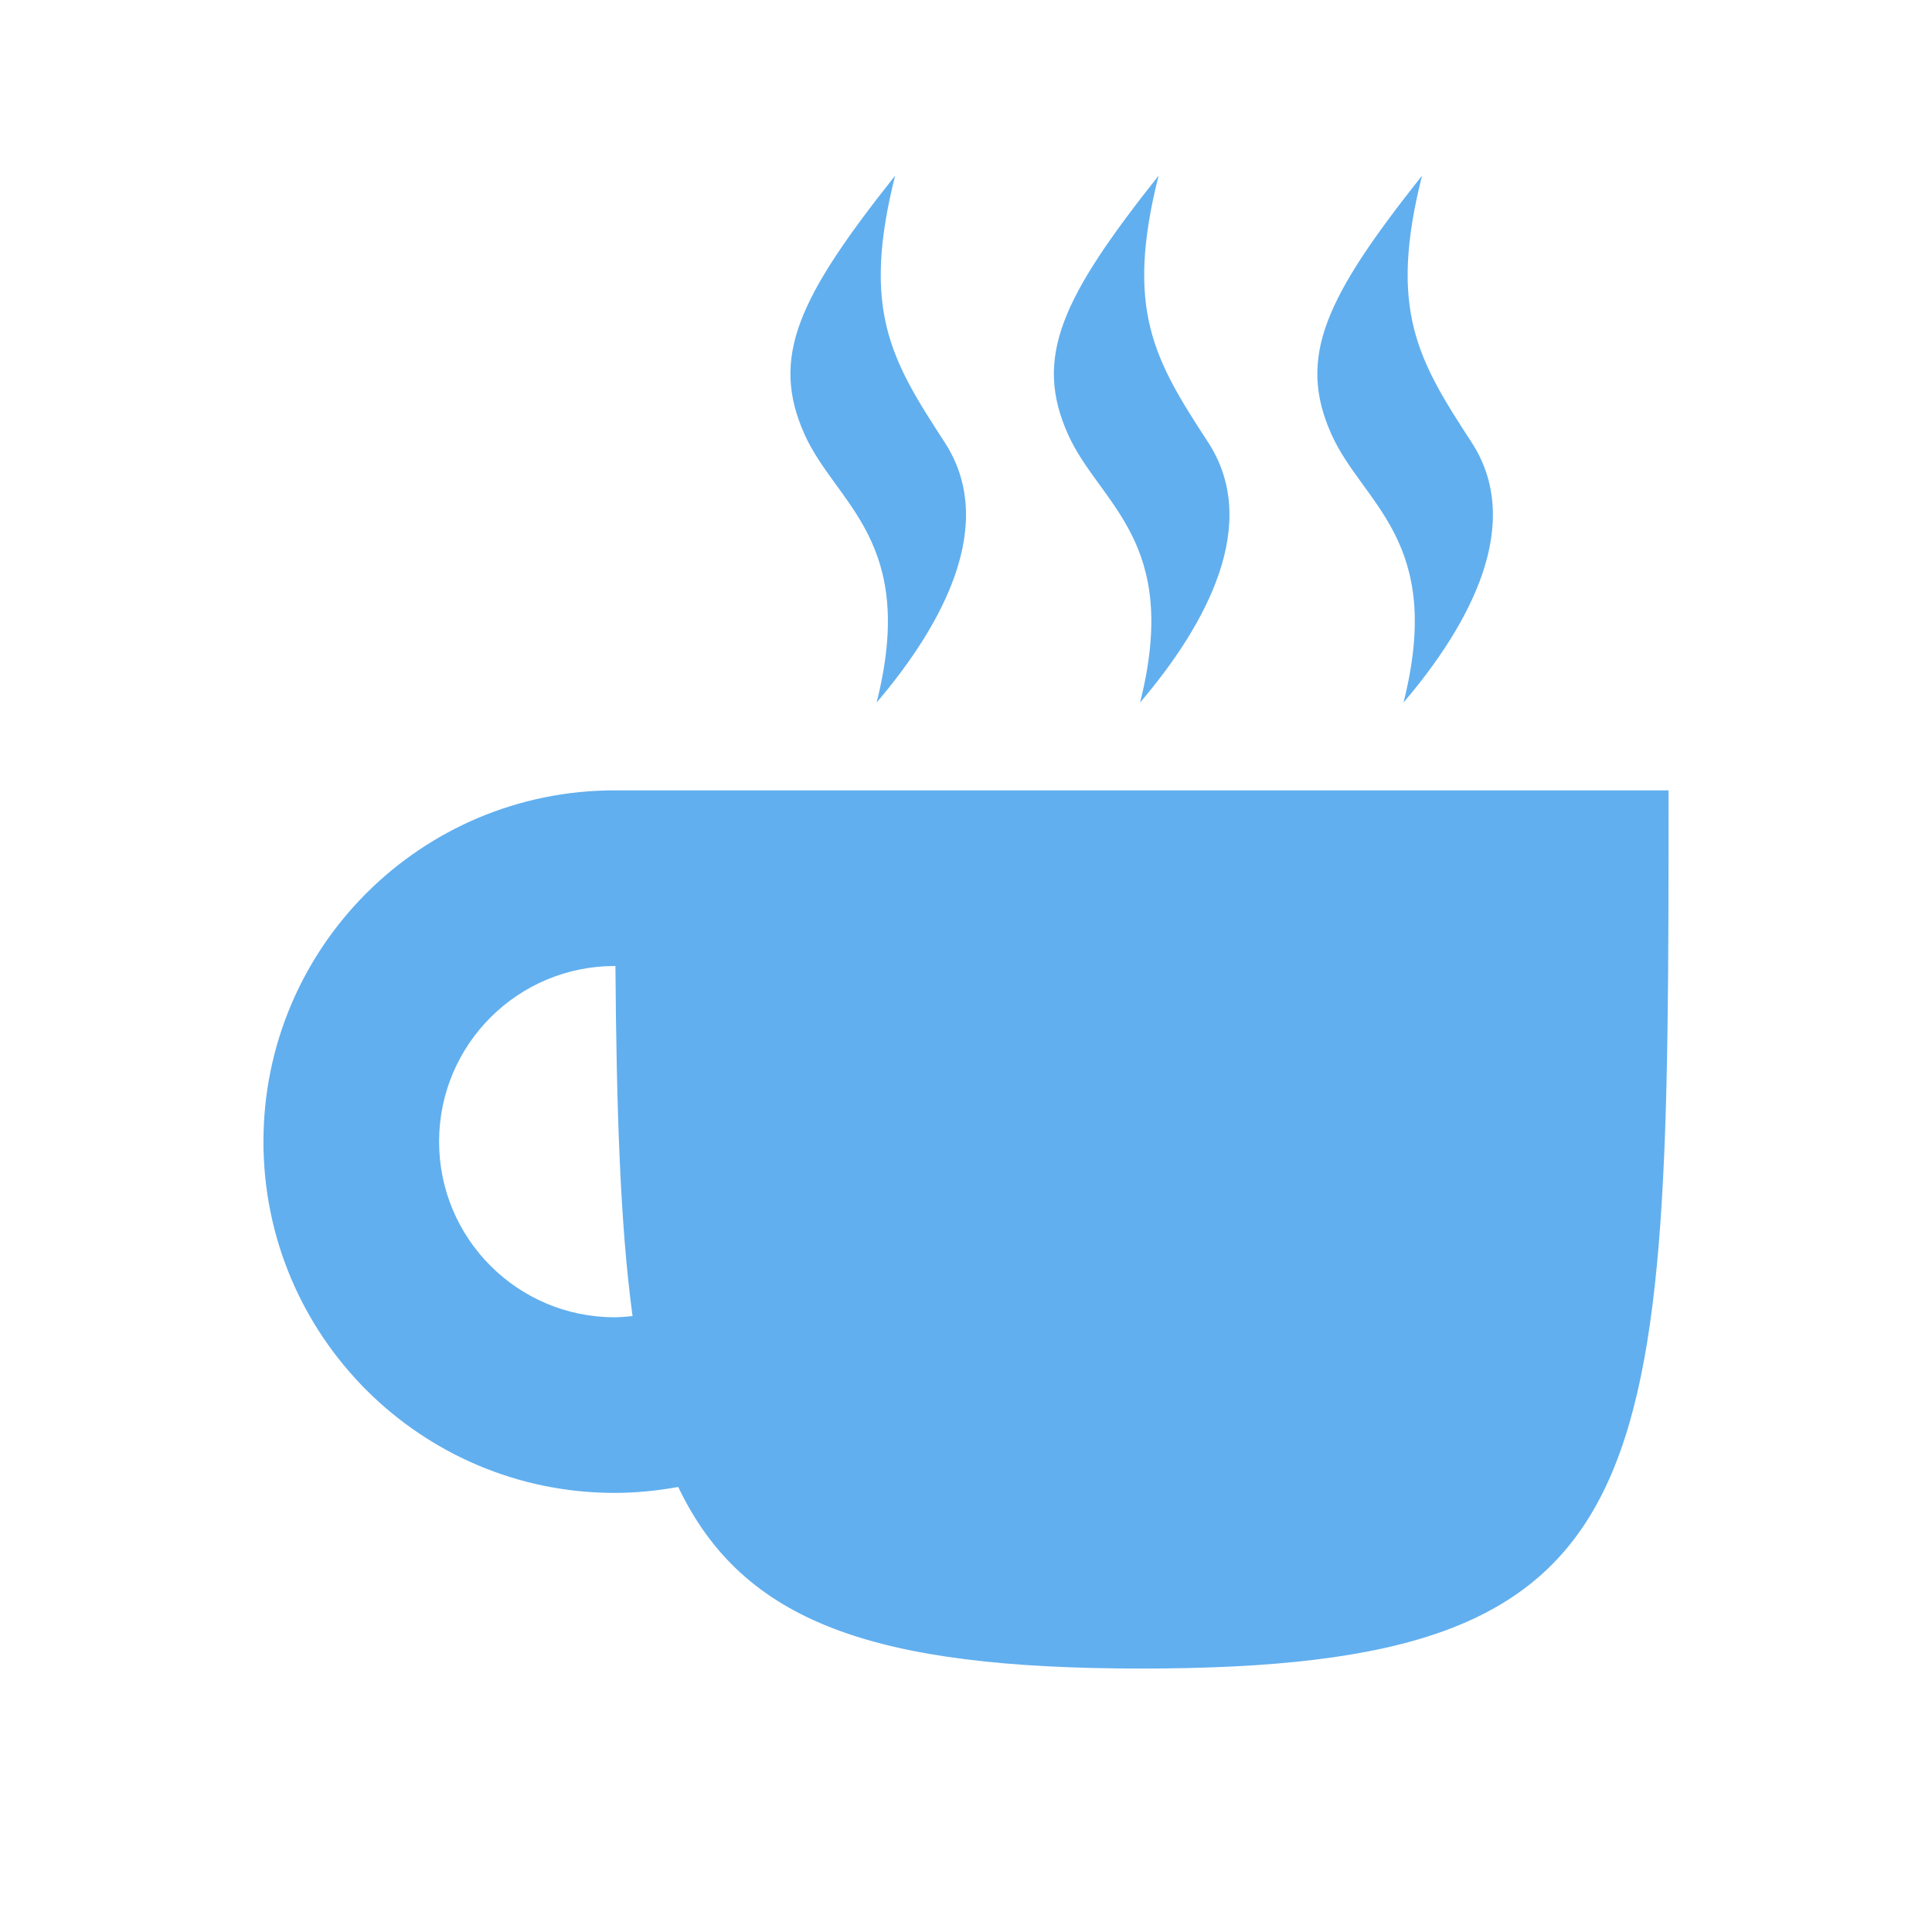 <svg xmlns="http://www.w3.org/2000/svg" width="22" height="22" version="1.1">
 <defs>
  <style id="current-color-scheme" type="text/css">
   .ColorScheme-Text { color: #61afef; } .ColorScheme-Highlight { color: #1AD6AB; }
  </style>
  <linearGradient id="arrongin" x1="0%" x2="0%" y1="0%" y2="100%">
   <stop offset="0%" style="stop-color:#dd9b44"/>
   <stop offset="100%" style="stop-color:#ad6c16"/>
  </linearGradient>
  <linearGradient id="aurora" x1="0%" x2="0%" y1="0%" y2="100%">
   <stop offset="0%" style="stop-color:#09D4DF"/>
   <stop offset="100%" style="stop-color:#9269F4"/>
  </linearGradient>
  <linearGradient id="cyberneon" x1="0%" x2="0%" y1="0%" y2="100%">
   <stop offset="0" style="stop-color:#0abdc6"/>
   <stop offset="1" style="stop-color:#ea00d9"/>
  </linearGradient>
  <linearGradient id="fitdance" x1="0%" x2="0%" y1="0%" y2="100%">
   <stop offset="0%" style="stop-color:#1AD6AB"/>
   <stop offset="100%" style="stop-color:#329DB6"/>
  </linearGradient>
  <linearGradient id="oomox" x1="0%" x2="0%" y1="0%" y2="100%">
   <stop offset="0%" style="stop-color:#efefe7"/>
   <stop offset="100%" style="stop-color:#8f8f8b"/>
  </linearGradient>
  <linearGradient id="rainblue" x1="0%" x2="0%" y1="0%" y2="100%">
   <stop offset="0%" style="stop-color:#00F260"/>
   <stop offset="100%" style="stop-color:#0575E6"/>
  </linearGradient>
  <linearGradient id="sunrise" x1="0%" x2="0%" y1="0%" y2="100%">
   <stop offset="0%" style="stop-color:#FF8501"/>
   <stop offset="100%" style="stop-color:#FFCB01"/>
  </linearGradient>
  <linearGradient id="telinkrin" x1="0%" x2="0%" y1="0%" y2="100%">
   <stop offset="0%" style="stop-color:#b2ced6"/>
   <stop offset="100%" style="stop-color:#6da5b7"/>
  </linearGradient>
  <linearGradient id="60spsycho" x1="0%" x2="0%" y1="0%" y2="100%">
   <stop offset="0%" style="stop-color:#df5940"/>
   <stop offset="25%" style="stop-color:#d8d15f"/>
   <stop offset="50%" style="stop-color:#e9882a"/>
   <stop offset="100%" style="stop-color:#279362"/>
  </linearGradient>
  <linearGradient id="90ssummer" x1="0%" x2="0%" y1="0%" y2="100%">
   <stop offset="0%" style="stop-color:#f618c7"/>
   <stop offset="20%" style="stop-color:#94ffab"/>
   <stop offset="50%" style="stop-color:#fbfd54"/>
   <stop offset="100%" style="stop-color:#0f83ae"/>
  </linearGradient>
 </defs>
 <path fill="currentColor" class="ColorScheme-Text" d="M 10.193,2 C 9.095,3.384 8.766,4.066 9.162,4.947 9.521,5.746 10.449,6.153 9.982,8 10.749,7.1 11.358,5.957 10.756,5.035 10.144,4.097 9.808,3.528 10.193,2 Z m 3,0 c -1.098,1.384 -1.427,2.066 -1.031,2.947 C 12.521,5.746 13.449,6.153 12.982,8 13.749,7.1 14.358,5.957 13.756,5.035 13.144,4.097 12.808,3.528 13.193,2 Z m 3,0 c -1.098,1.384 -1.427,2.066 -1.031,2.947 C 15.521,5.746 16.449,6.153 15.982,8 16.749,7.1 17.358,5.957 16.756,5.035 16.144,4.097 15.808,3.528 16.193,2 Z M 7,9 c -2.209,0 -4,1.791 -4,4 0,2.209 1.791,4 4,4 0.242,-8.38e-4 0.484,-0.024 0.723,-0.068 C 8.462,18.481 9.958,19 13,19 19,19 19,17 19,9 L 7,9 Z m 0,2 0.008,0 c 0.012,1.596 0.052,2.938 0.195,3.986 C 7.136,14.994 7.068,14.999 7,15 5.895,15 5,14.105 5,13 5,11.895 5.895,11 7,11 Z"/>
</svg>
